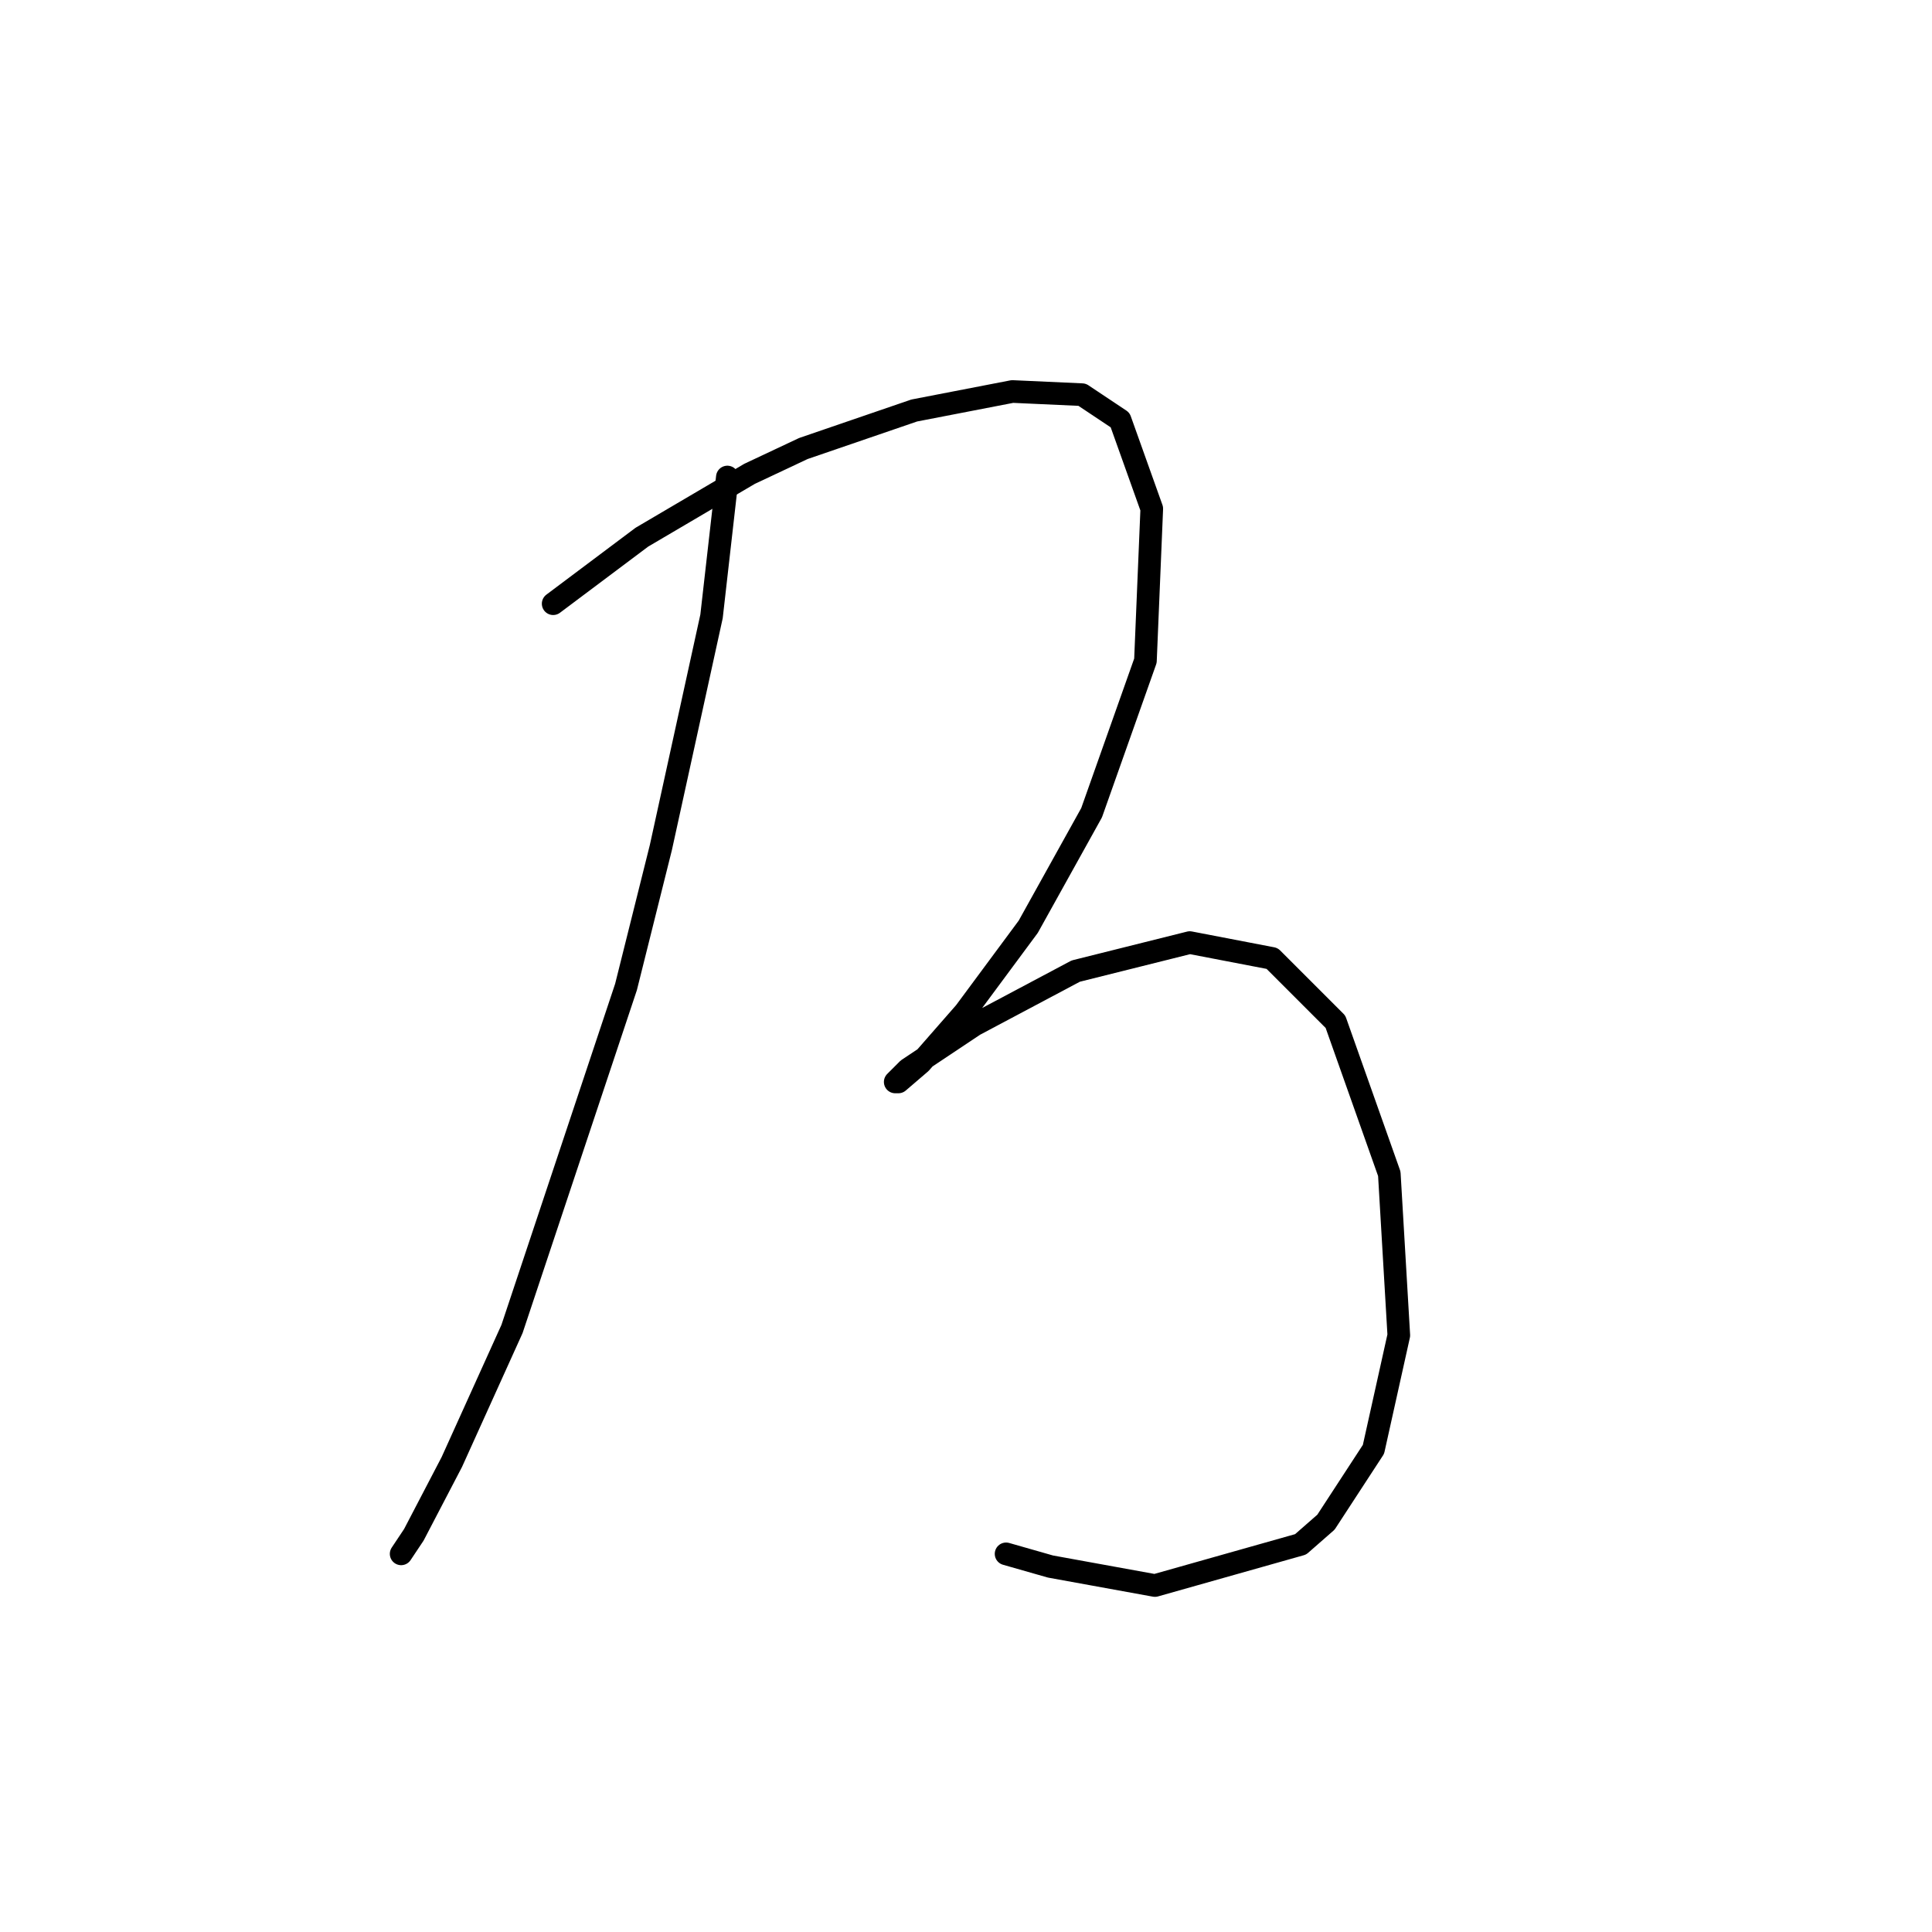 <?xml version="1.0" standalone="no"?>
    <svg width="256" height="256" xmlns="http://www.w3.org/2000/svg" version="1.1">
    <polyline stroke="black" stroke-width="3" stroke-linecap="round" fill="transparent" stroke-linejoin="round" points="96.38 63.207 94.282 81.672 87.567 112.308 82.951 130.773 67.843 176.097 59.869 193.723 54.833 203.376 53.154 205.894 53.154 205.894 " />
        <polyline stroke="black" stroke-width="3" stroke-linecap="round" fill="transparent" stroke-linejoin="round" points="73.298 79.994 85.049 71.181 99.318 62.787 106.452 59.43 121.14 54.394 134.15 51.876 143.383 52.296 148.419 55.653 152.615 67.404 151.776 87.548 144.642 107.692 136.248 122.8 127.855 134.131 121.98 140.845 119.042 143.363 118.622 143.363 120.301 141.685 129.114 135.809 142.543 128.675 157.651 124.898 168.563 126.996 176.956 135.39 184.09 155.534 185.349 176.937 181.992 192.045 175.697 201.697 172.34 204.635 153.035 210.09 139.186 207.572 133.311 205.894 133.311 205.894 " />
        </svg>